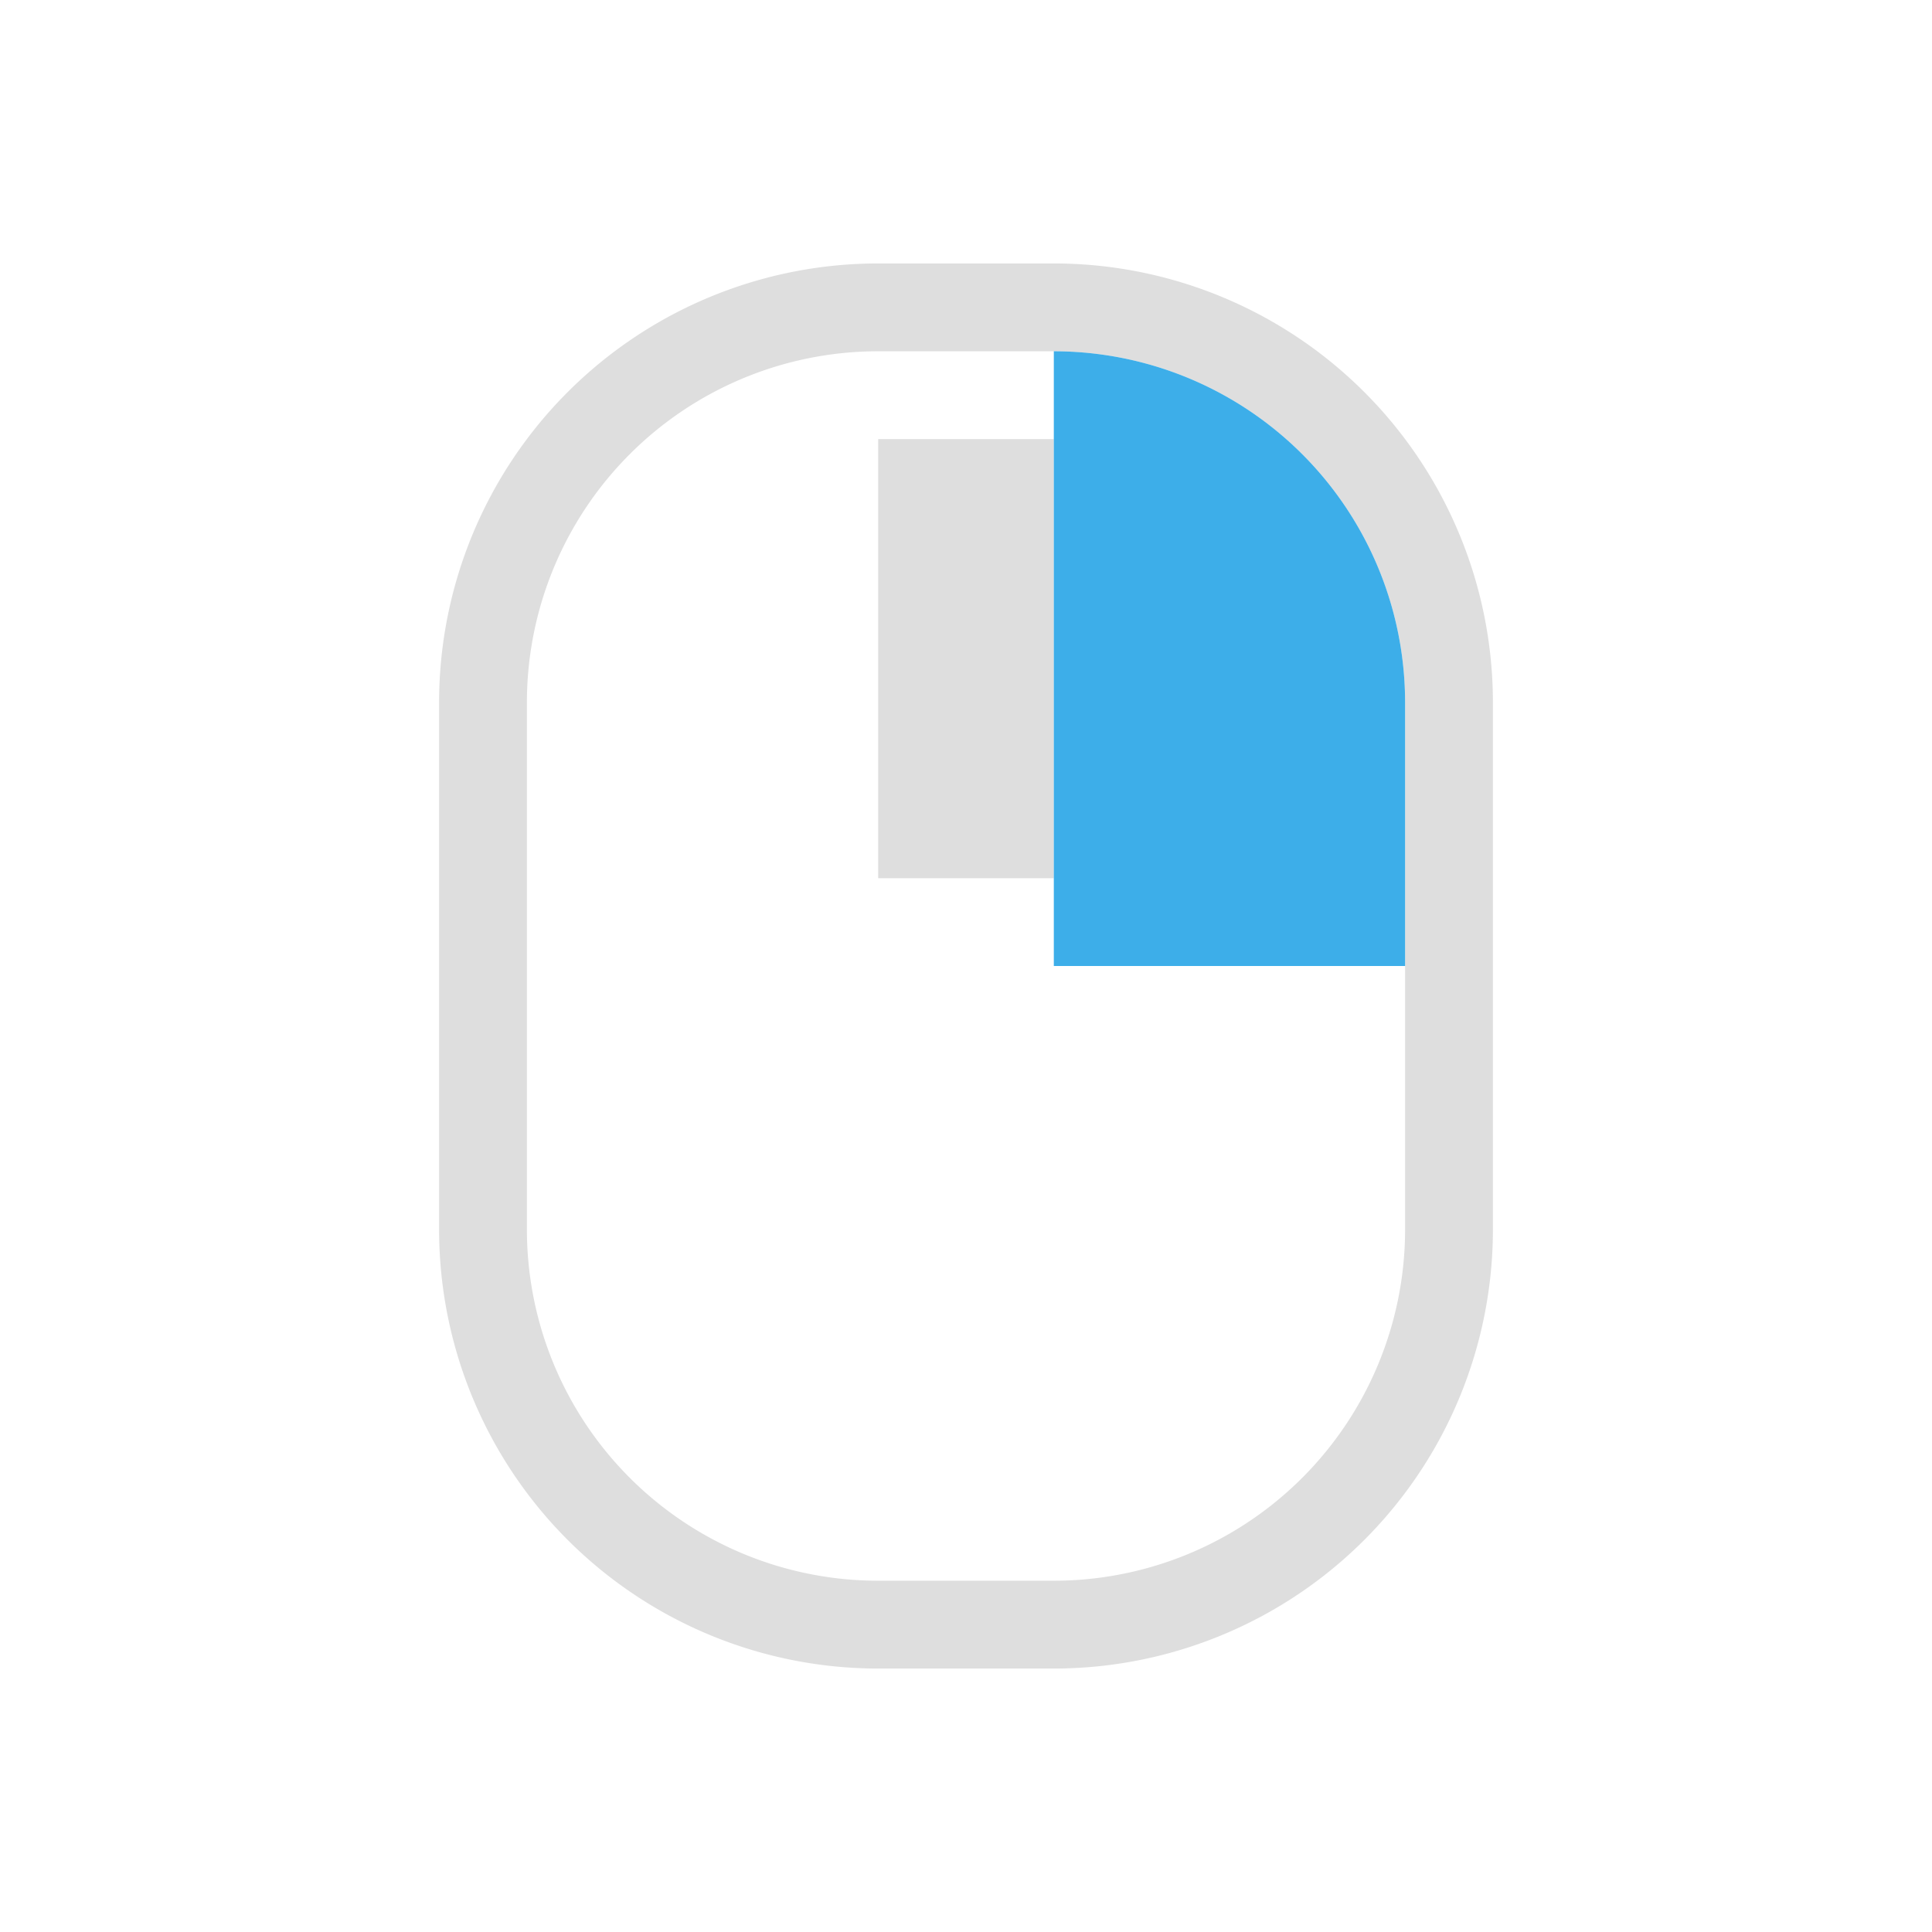 <svg xmlns="http://www.w3.org/2000/svg" width="22" height="22"><path fill="currentColor" d="M10 3a5 5 0 0 0-5 5v6a5 5 0 0 0 5 5h2a5 5 0 0 0 5-5V8a5 5 0 0 0-5-5zm0 1h2a4 4 0 0 1 4 4v6a4 4 0 0 1-4 4h-2a4 4 0 0 1-4-4V8a4 4 0 0 1 4-4zm0 1v5h2V5z" style="color:#dedede"/><path fill="currentColor" d="M12 4v7h4V8a4 4 0 0 0-4-4z" style="color:#3daee9"/></svg>